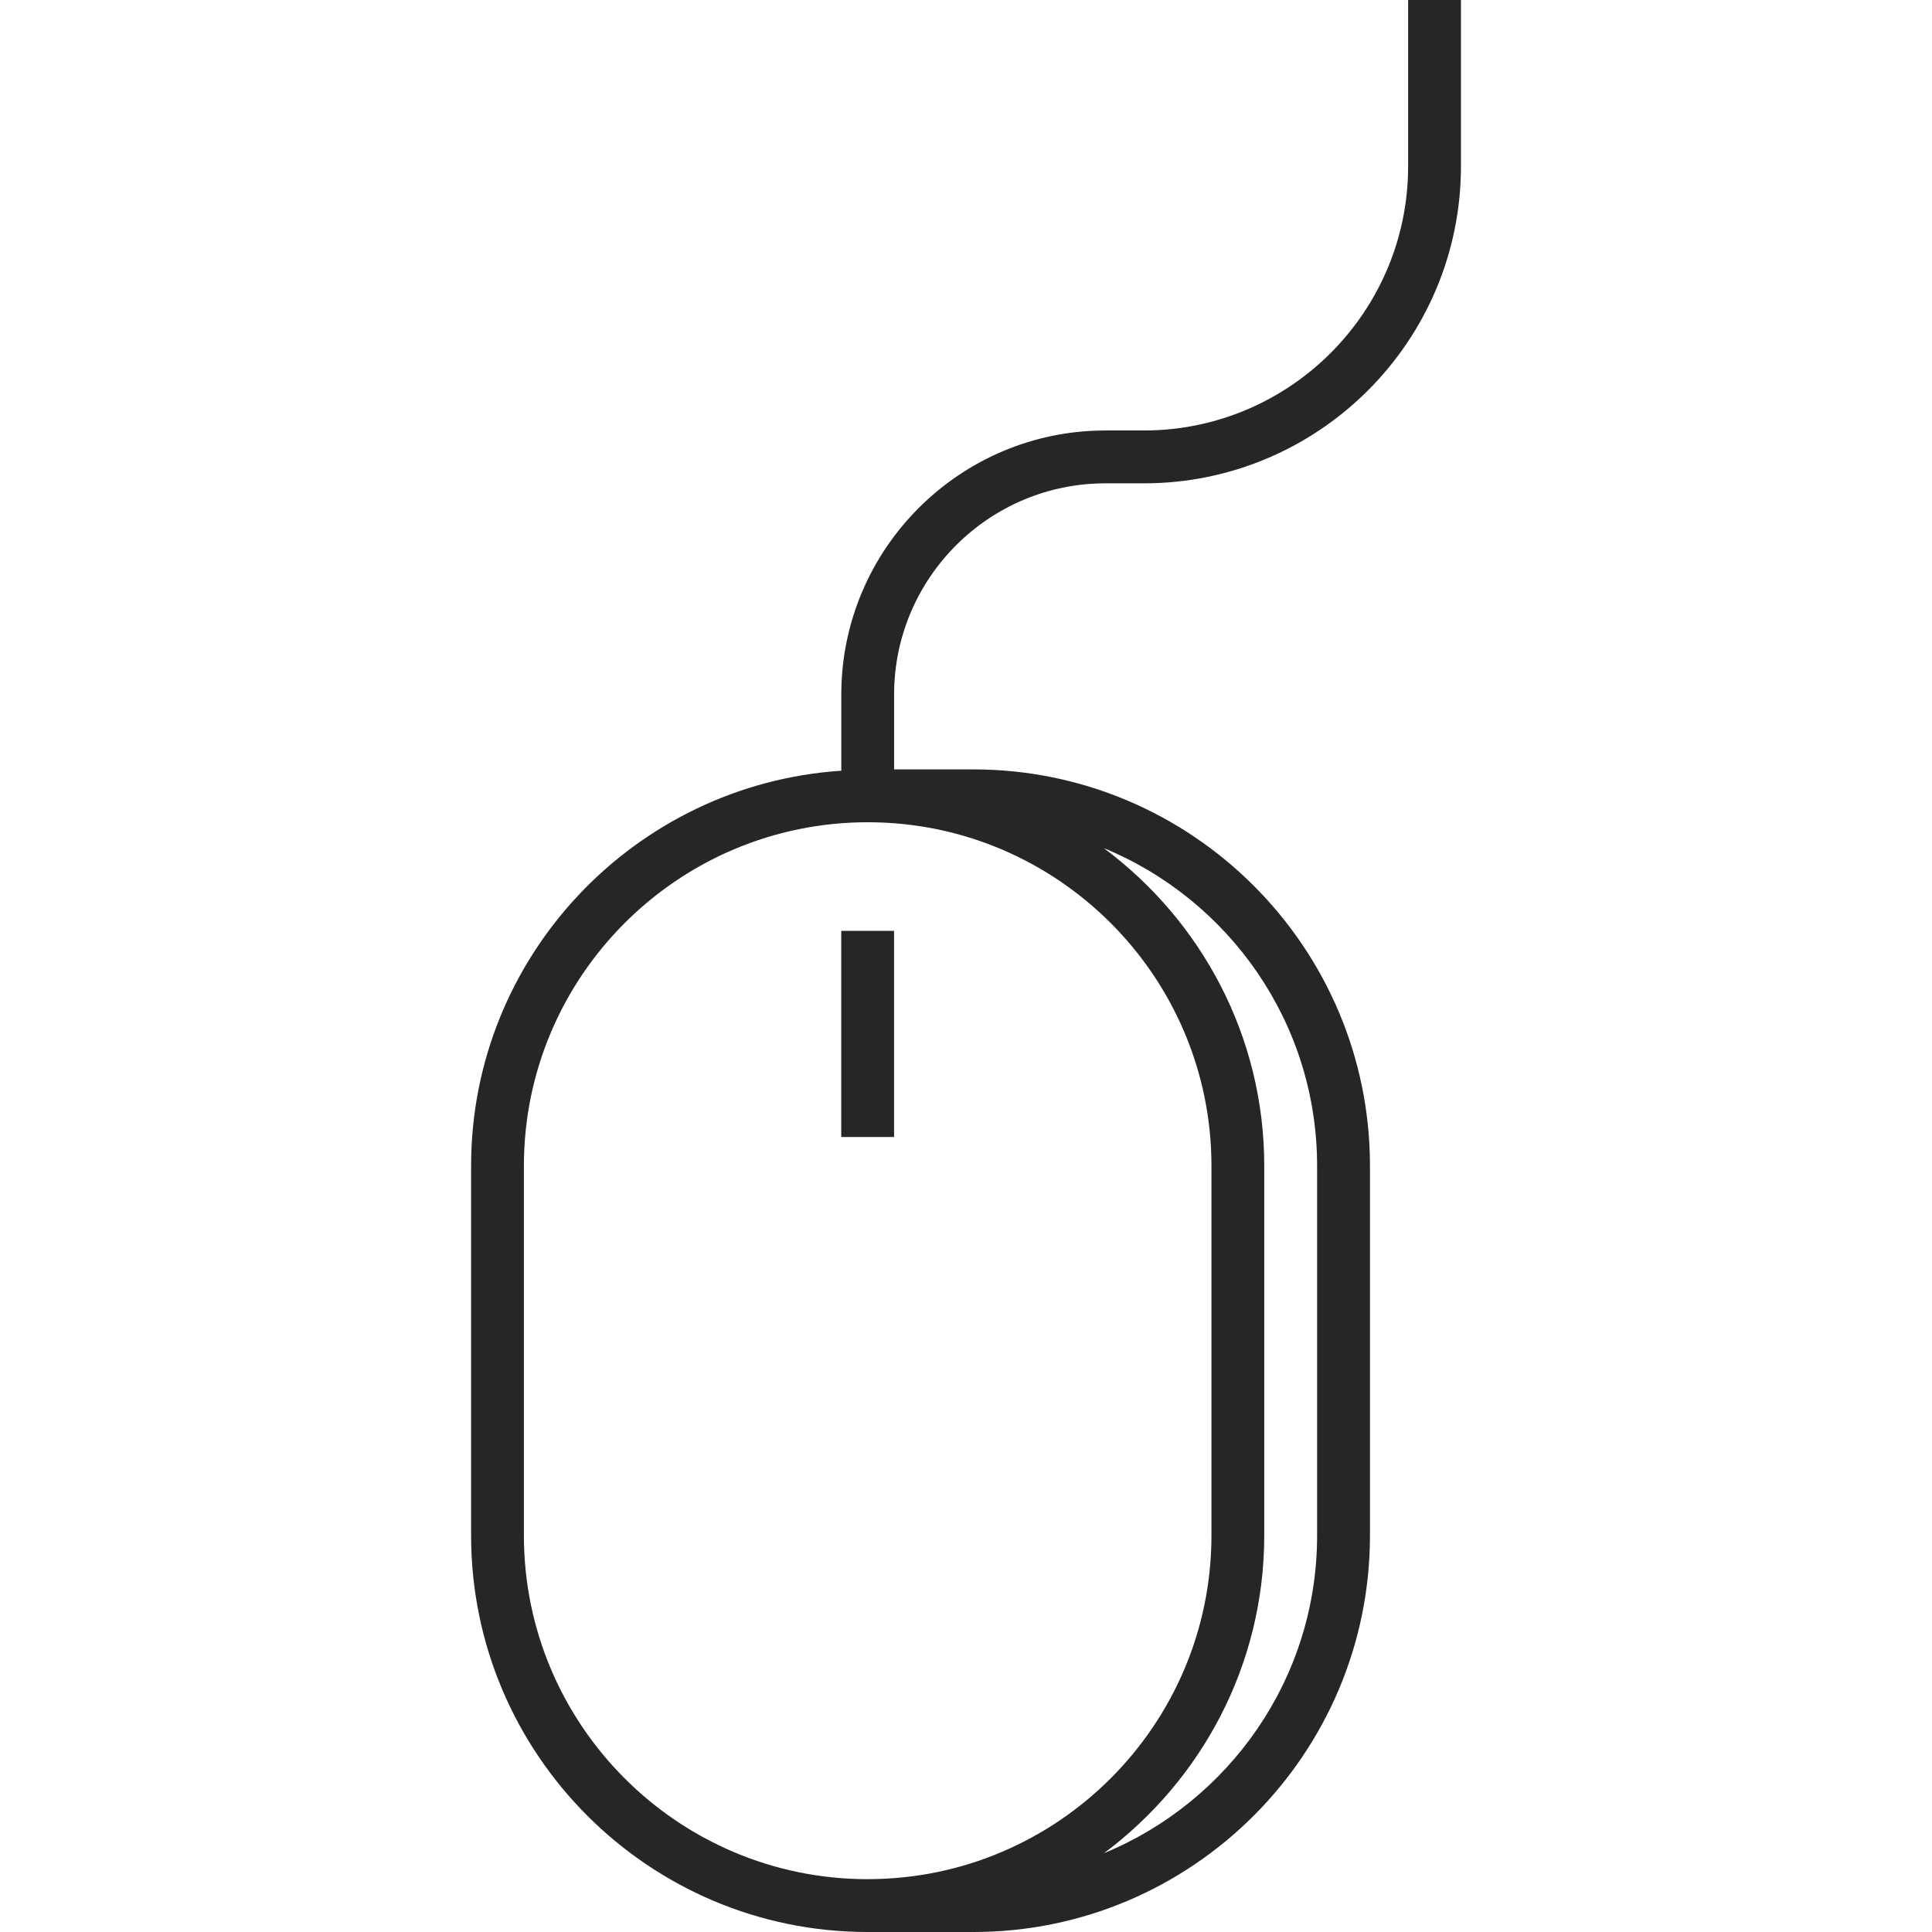 <?xml version="1.0" encoding="iso-8859-1"?>
<!-- Generator: Adobe Illustrator 23.0.4, SVG Export Plug-In . SVG Version: 6.00 Build 0)  -->
<svg version="1.1" xmlns="http://www.w3.org/2000/svg" xmlns:xlink="http://www.w3.org/1999/xlink" x="0px" y="0px"
	 viewBox="0 0 64 64" style="enable-background:new 0 0 64 64;" xml:space="preserve">
<g id="mouse">
	<rect x="27.867" y="30.836" style="fill:#262626;" width="1.75" height="6.829"/>
	<path style="fill:#262626;" d="M36.619,16.011h1.275c5.791,0,10.502-4.711,10.502-10.502V0h-1.75v5.509
		c0,4.825-3.926,8.751-8.751,8.751h-1.275c-4.825,0-8.751,3.926-8.751,8.751v2.52c-6.836,0.453-12.263,6.143-12.263,13.091v12.241
		C15.604,58.107,21.497,64,28.74,64h0.005h3.501c7.243,0,13.136-5.893,13.136-13.136V38.623c0-7.243-5.893-13.136-13.141-13.136
		h-2.623v-2.476C29.618,19.151,32.758,16.011,36.619,16.011z M28.74,62.25c-6.278,0-11.385-5.107-11.385-11.385V38.623
		c0-6.278,5.107-11.385,11.391-11.385c6.278,0,11.385,5.107,11.385,11.385v12.241c0,6.278-5.107,11.385-11.385,11.385H28.74z
		 M43.631,38.623v12.241c0,4.747-2.922,8.82-7.063,10.527c3.216-2.397,5.312-6.217,5.312-10.527V38.623
		c0-4.312-2.097-8.133-5.317-10.529C40.706,29.799,43.631,33.874,43.631,38.623z"/>
</g>
<g id="Layer_1">
</g>
</svg>
